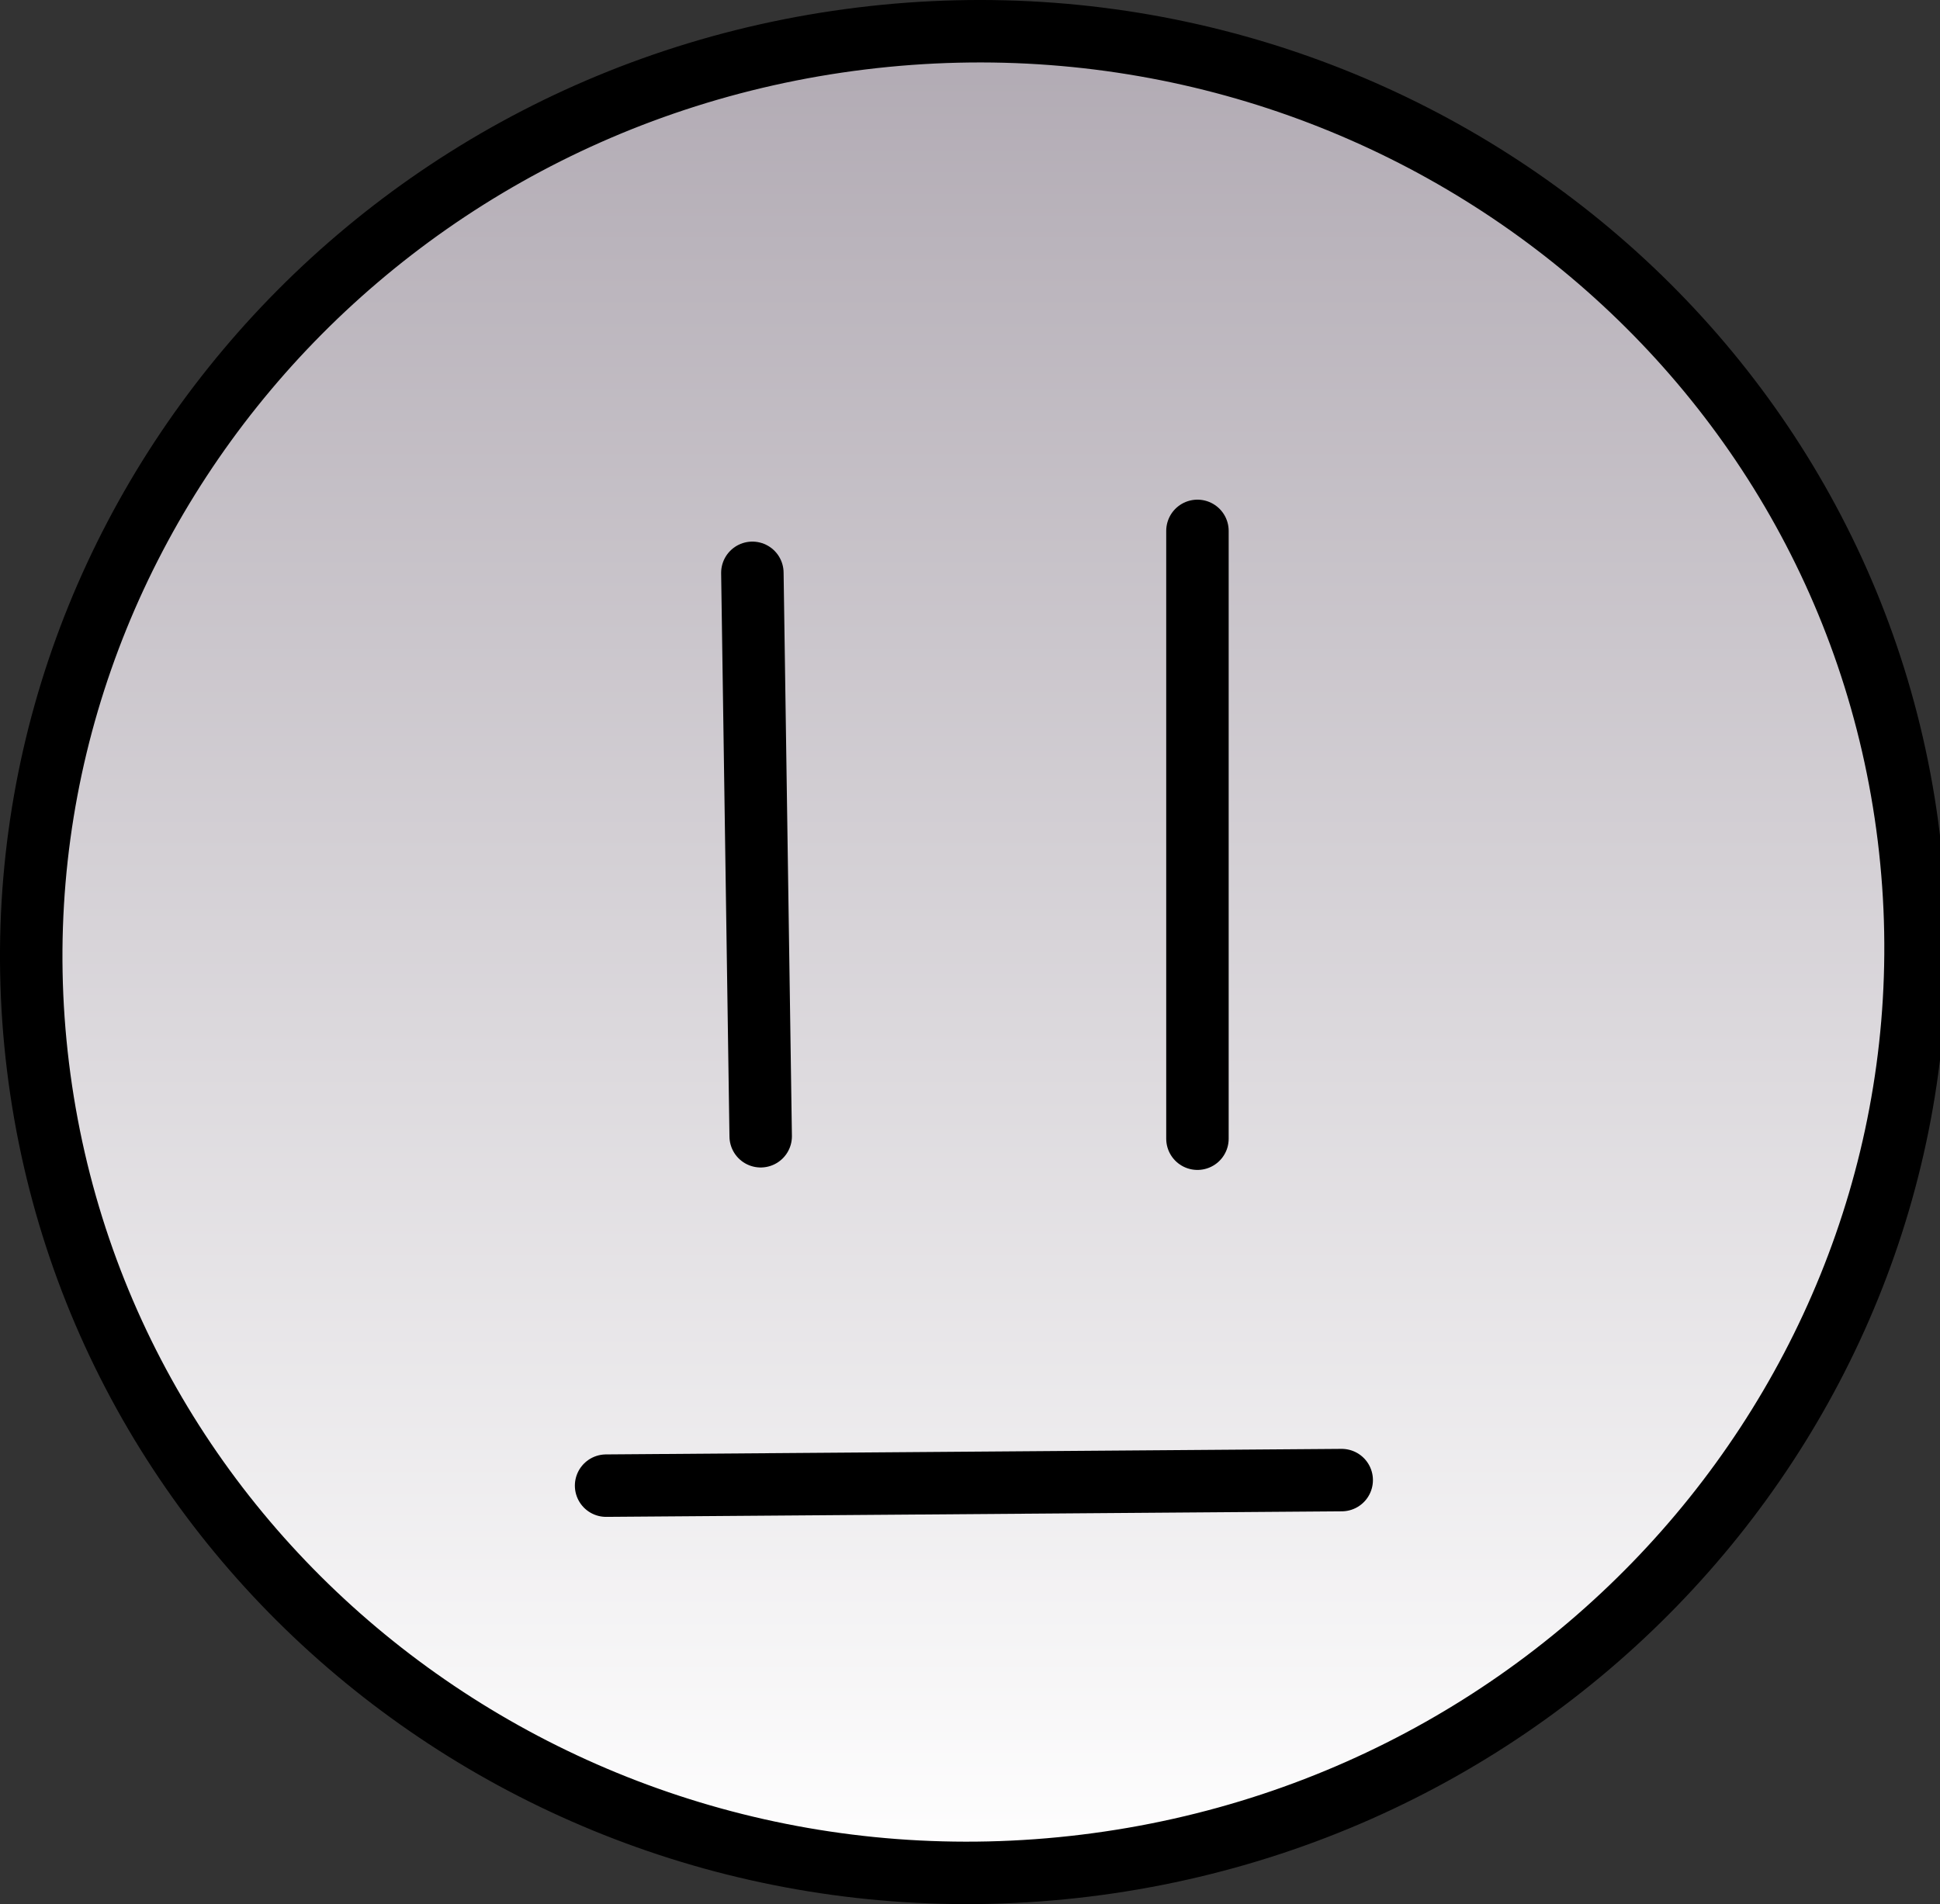 <svg version="1.1" xmlns="http://www.w3.org/2000/svg" xmlns:xlink="http://www.w3.org/1999/xlink" width="77.652" height="76.228" viewBox="0,0,77.652,76.228"><rect x="0" y="0" width="77.652" height="76.228" fill="#333333" stroke="none"/><defs><linearGradient x1="240" y1="143.136" x2="240" y2="216.864" gradientUnits="userSpaceOnUse" id="color-1"><stop offset="0" stop-color="#b1aab3"/><stop offset="1" stop-color="#ffffff"/></linearGradient></defs><g transform="translate(-201.038,-141.886)"><g stroke="#000000" stroke-width="2.5" stroke-miterlimit="10"><path d="M202.559,184.591c-2.477,-20.199 12.278,-38.629 32.956,-41.164c20.678,-2.536 39.448,11.783 41.925,31.982c2.477,20.199 -12.278,38.629 -32.956,41.164c-20.678,2.536 -39.448,-11.783 -41.925,-31.982z" fill="url(#color-1)" stroke-linecap="butt"/><path d="M248.968,187.472v-24.333" fill-opacity="0.22" fill="#0046ff" stroke-linecap="round"/><path d="M231.486,187.374l-0.333,-22.556" fill-opacity="0.22" fill="#0046ff" stroke-linecap="round"/><path d="M254.742,201.139l-29.444,0.222" fill-opacity="0.22" fill="#0046ff" stroke-linecap="round"/></g></g></svg>